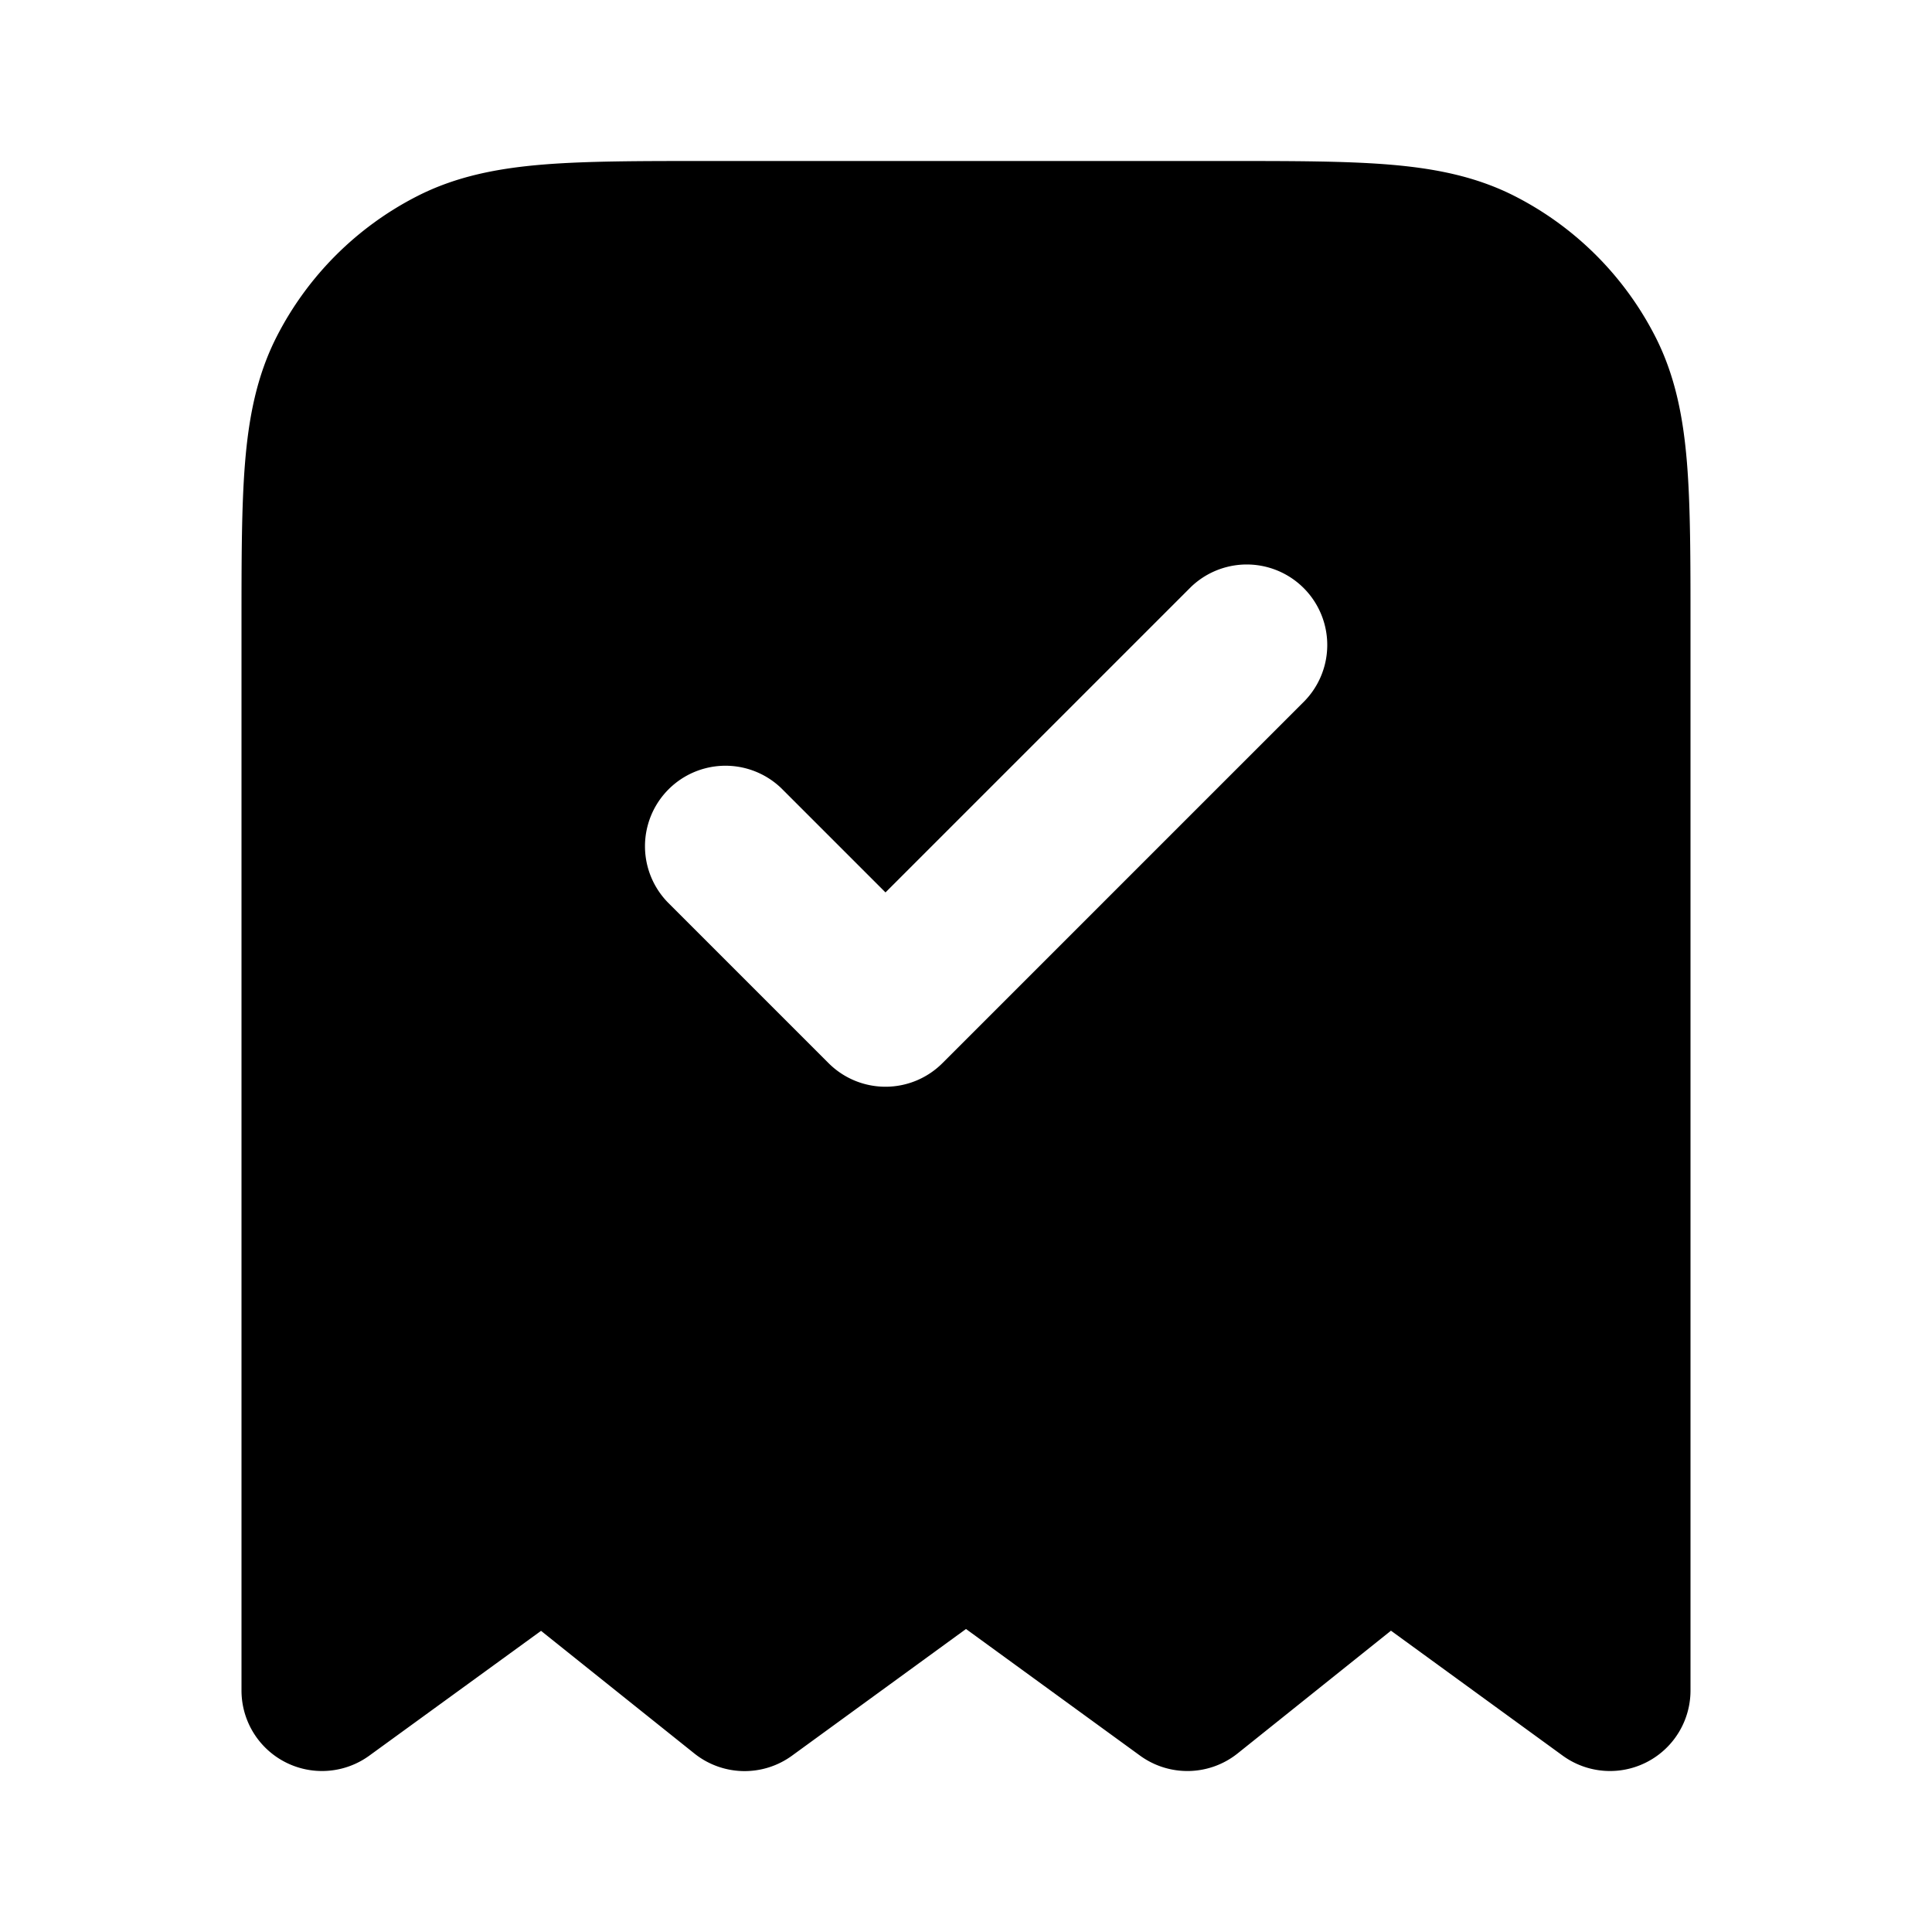 <svg fill="none" xmlns="http://www.w3.org/2000/svg" viewBox="0 0 24 24"><path fill-rule="evenodd" clip-rule="evenodd" d="M8.759 2h6.482c.805 0 1.47 0 2.01.044.563.046 1.08.145 1.565.392a4 4 0 0 1 1.748 1.748c.247.485.346 1.002.392 1.564C21 6.29 21 6.954 21 7.758V21a1 1 0 0 1-1.588.809l-2.133-1.552-1.904 1.524a1 1 0 0 1-1.213.028L12 20.236 9.838 21.81a1 1 0 0 1-1.213-.028l-1.904-1.523-2.133 1.55A1 1 0 0 1 3 21V7.759c0-.805 0-1.47.044-2.01.046-.563.145-1.08.392-1.565a4 4 0 0 1 1.748-1.748c.485-.247 1.002-.346 1.564-.392C7.29 2 7.954 2 8.758 2Zm7.448 6.707a1 1 0 0 0-1.414-1.414L11 11.086 9.707 9.793a1 1 0 0 0-1.414 1.414l2 2a1 1 0 0 0 1.414 0l4.5-4.5Z" fill="currentColor"/></svg>
